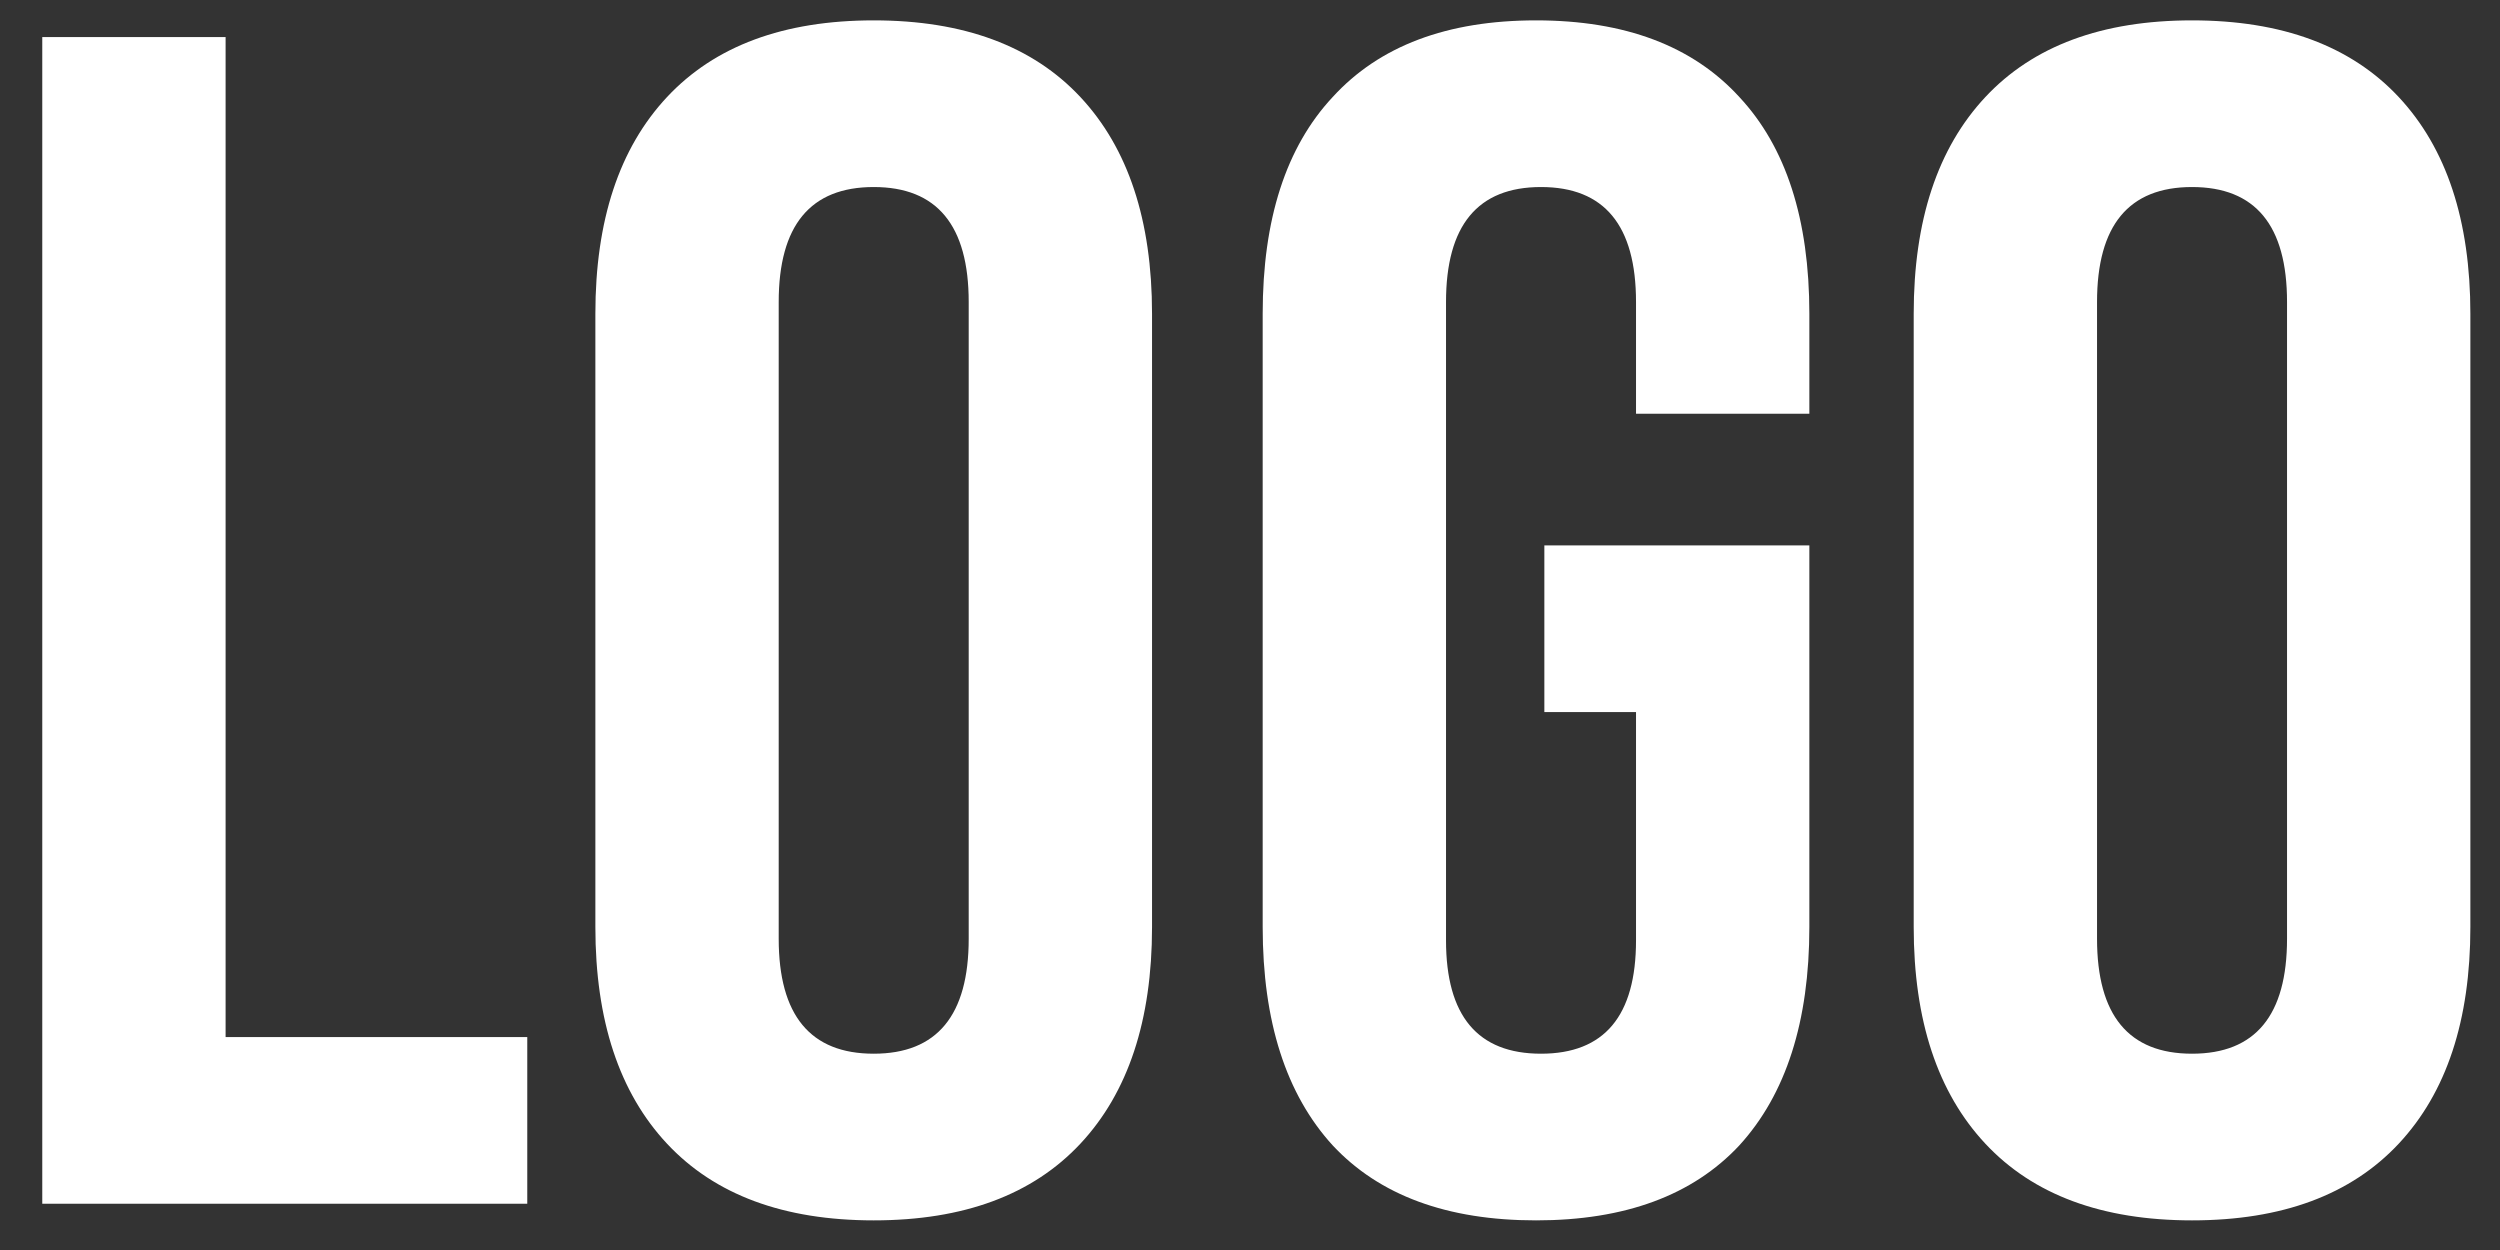 <svg width="54" height="27" viewBox="0 0 54 27" fill="none" xmlns="http://www.w3.org/2000/svg">
<rect x="0" y="0" width="54" height="27" fill="#333333" stroke="none"/>
<path d="M0.913 0.8H4.873V22.4H11.389V26H0.913V0.8ZM18.872 26.36C16.928 26.36 15.44 25.808 14.408 24.704C13.376 23.6 12.86 22.04 12.86 20.024V6.776C12.86 4.76 13.376 3.2 14.408 2.096C15.44 0.992 16.928 0.44 18.872 0.44C20.816 0.44 22.304 0.992 23.336 2.096C24.368 3.2 24.884 4.76 24.884 6.776V20.024C24.884 22.04 24.368 23.6 23.336 24.704C22.304 25.808 20.816 26.36 18.872 26.36ZM18.872 22.76C20.24 22.76 20.924 21.932 20.924 20.276V6.524C20.924 4.868 20.24 4.04 18.872 4.04C17.504 4.04 16.82 4.868 16.82 6.524V20.276C16.82 21.932 17.504 22.76 18.872 22.76ZM33.178 26.36C31.258 26.36 29.794 25.82 28.786 24.74C27.778 23.636 27.274 22.064 27.274 20.024V6.776C27.274 4.736 27.778 3.176 28.786 2.096C29.794 0.992 31.258 0.44 33.178 0.44C35.098 0.44 36.562 0.992 37.57 2.096C38.578 3.176 39.082 4.736 39.082 6.776V8.936H35.338V6.524C35.338 4.868 34.654 4.04 33.286 4.04C31.918 4.04 31.234 4.868 31.234 6.524V20.312C31.234 21.944 31.918 22.76 33.286 22.76C34.654 22.76 35.338 21.944 35.338 20.312V15.38H33.358V11.78H39.082V20.024C39.082 22.064 38.578 23.636 37.57 24.74C36.562 25.82 35.098 26.36 33.178 26.36ZM47.348 26.36C45.404 26.36 43.916 25.808 42.884 24.704C41.852 23.6 41.336 22.04 41.336 20.024V6.776C41.336 4.76 41.852 3.2 42.884 2.096C43.916 0.992 45.404 0.44 47.348 0.44C49.292 0.44 50.78 0.992 51.812 2.096C52.844 3.2 53.36 4.76 53.36 6.776V20.024C53.36 22.04 52.844 23.6 51.812 24.704C50.78 25.808 49.292 26.36 47.348 26.36ZM47.348 22.76C48.716 22.76 49.4 21.932 49.4 20.276V6.524C49.4 4.868 48.716 4.04 47.348 4.04C45.98 4.04 45.296 4.868 45.296 6.524V20.276C45.296 21.932 45.98 22.76 47.348 22.76Z" fill="white"/>
</svg>
